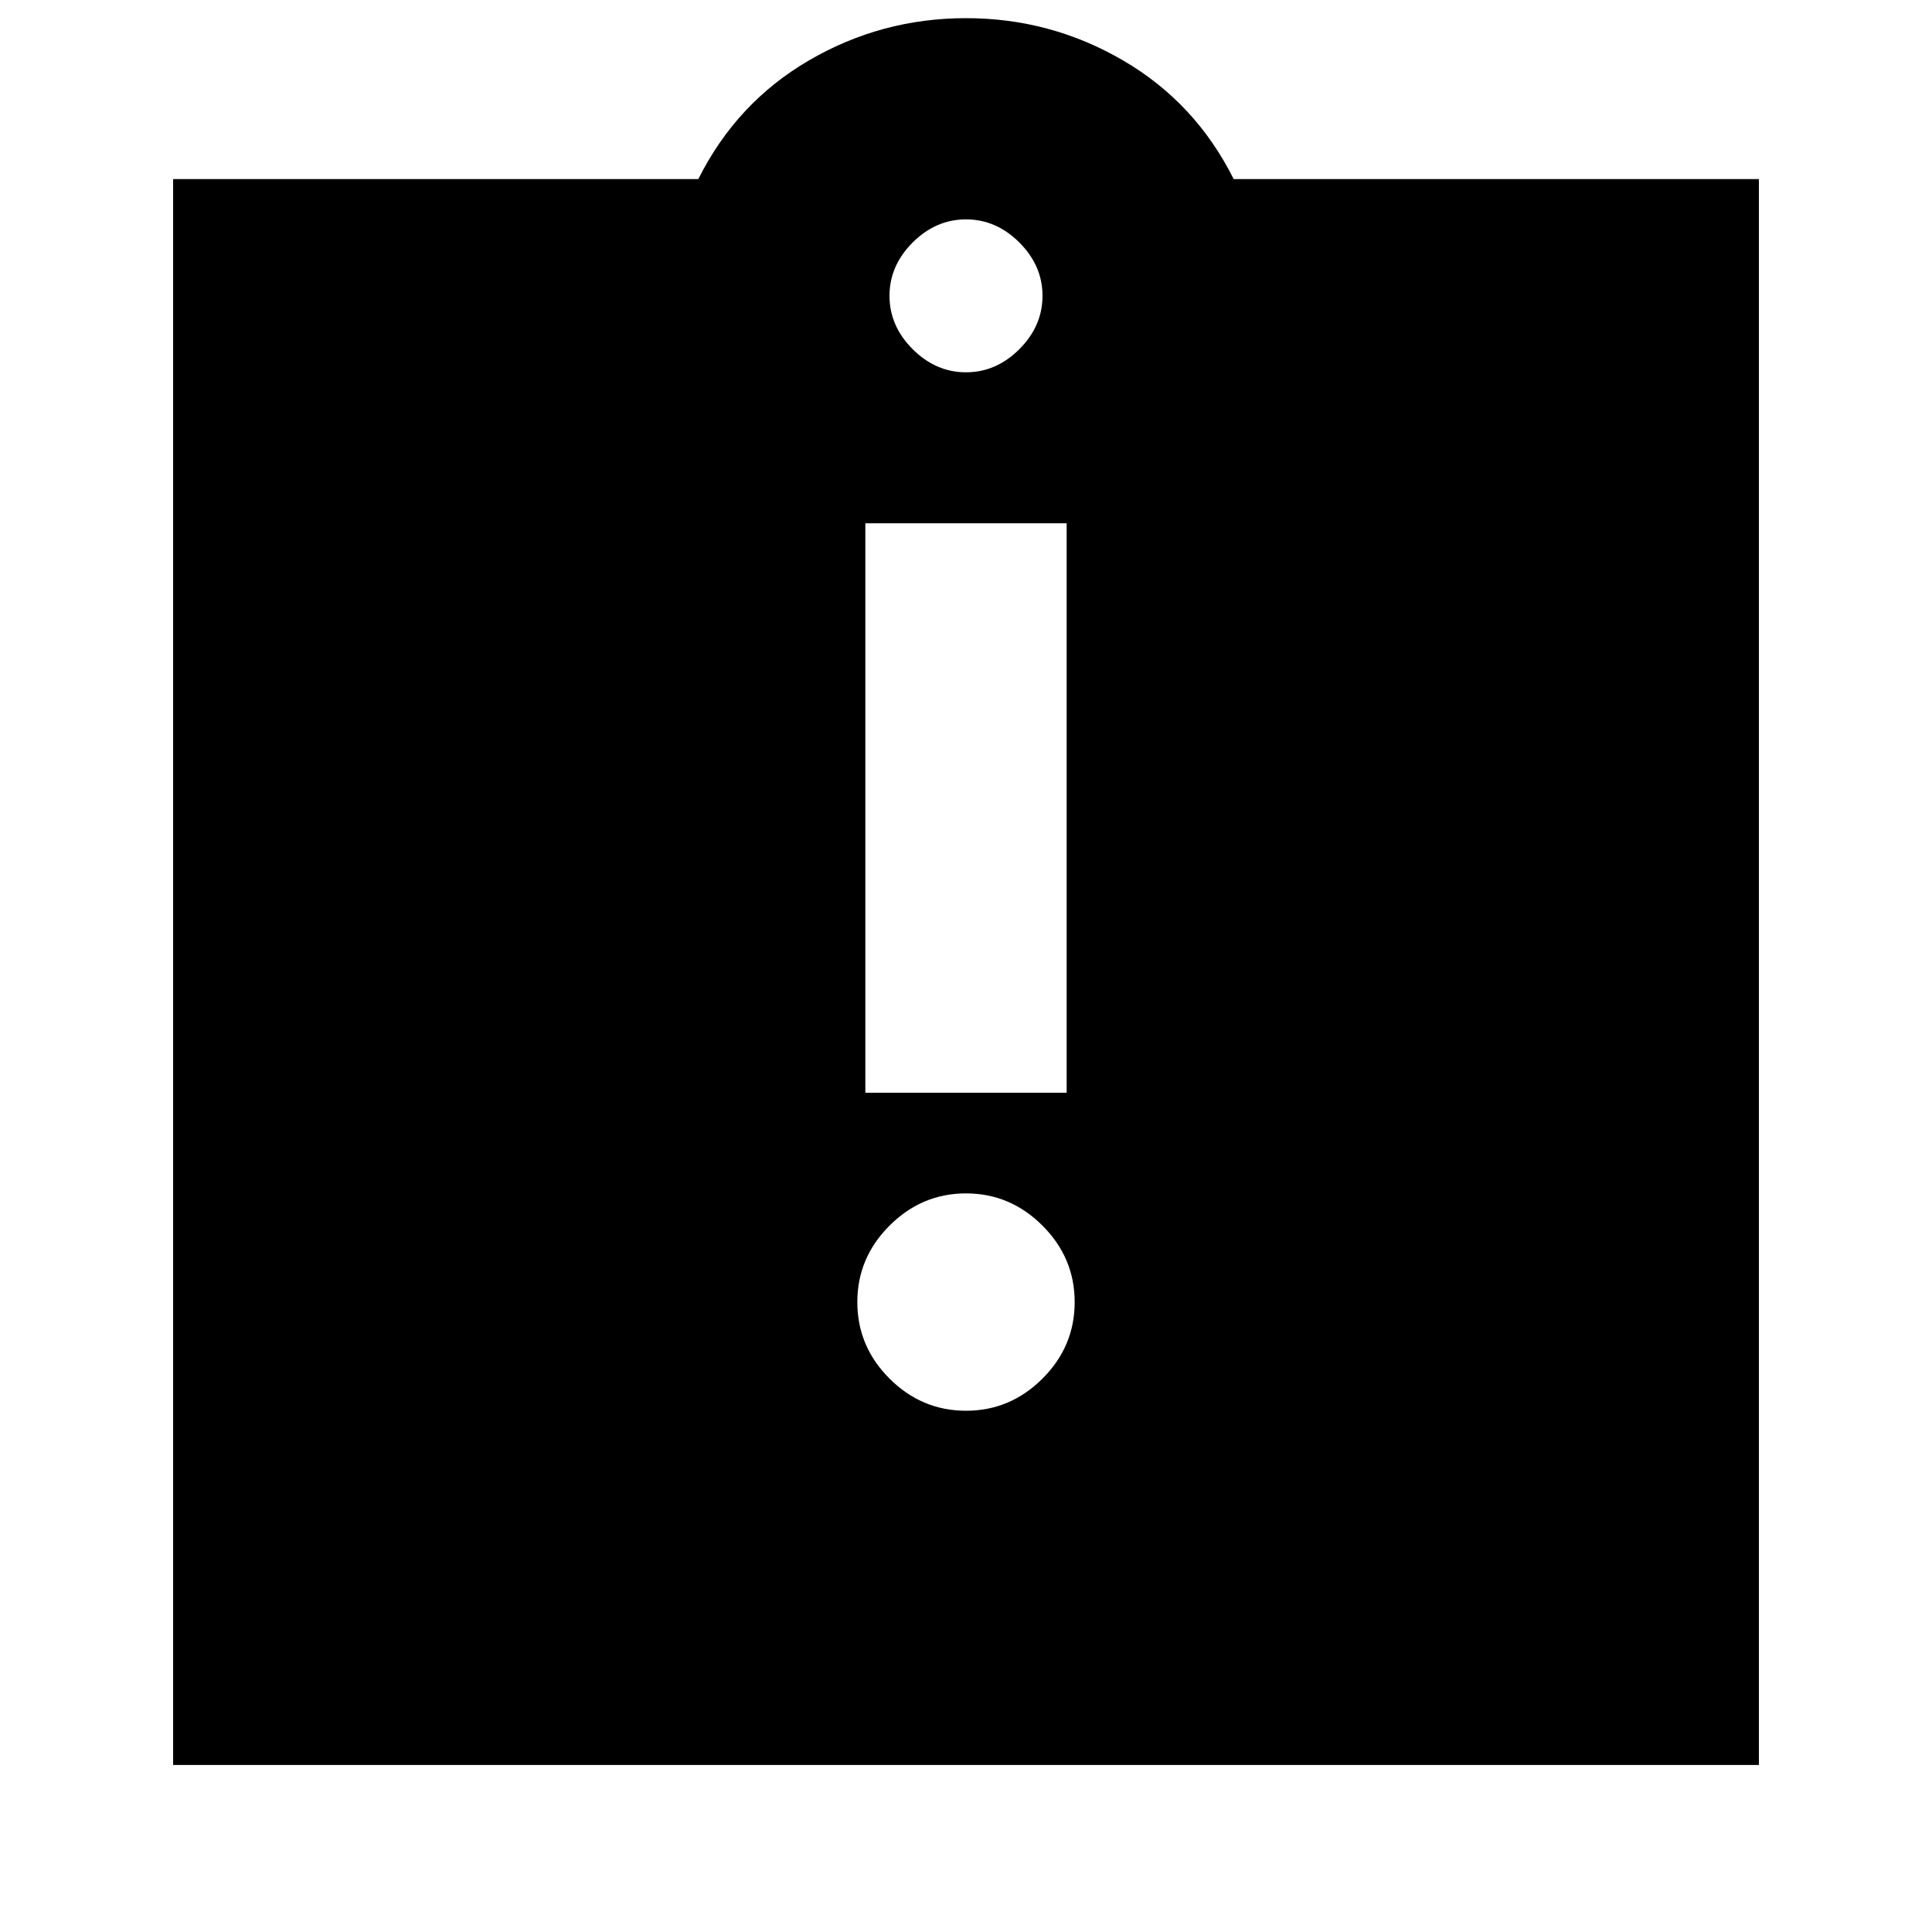 <svg xmlns="http://www.w3.org/2000/svg" height="20" width="20"><path d="M10 14.604Q10.458 14.604 10.792 14.271Q11.125 13.938 11.125 13.479Q11.125 13.021 10.792 12.688Q10.458 12.354 10 12.354Q9.542 12.354 9.208 12.688Q8.875 13.021 8.875 13.479Q8.875 13.938 9.208 14.271Q9.542 14.604 10 14.604ZM8.958 11.312H11.042V5.417H8.958ZM1.792 18.271V1.854H7.229Q7.625 1.062 8.375 0.625Q9.125 0.188 10 0.188Q10.875 0.188 11.625 0.625Q12.375 1.062 12.771 1.854H18.208V18.271ZM10 3.854Q10.312 3.854 10.552 3.615Q10.792 3.375 10.792 3.062Q10.792 2.75 10.552 2.51Q10.312 2.271 10 2.271Q9.688 2.271 9.448 2.51Q9.208 2.75 9.208 3.062Q9.208 3.375 9.448 3.615Q9.688 3.854 10 3.854Z"/></svg>